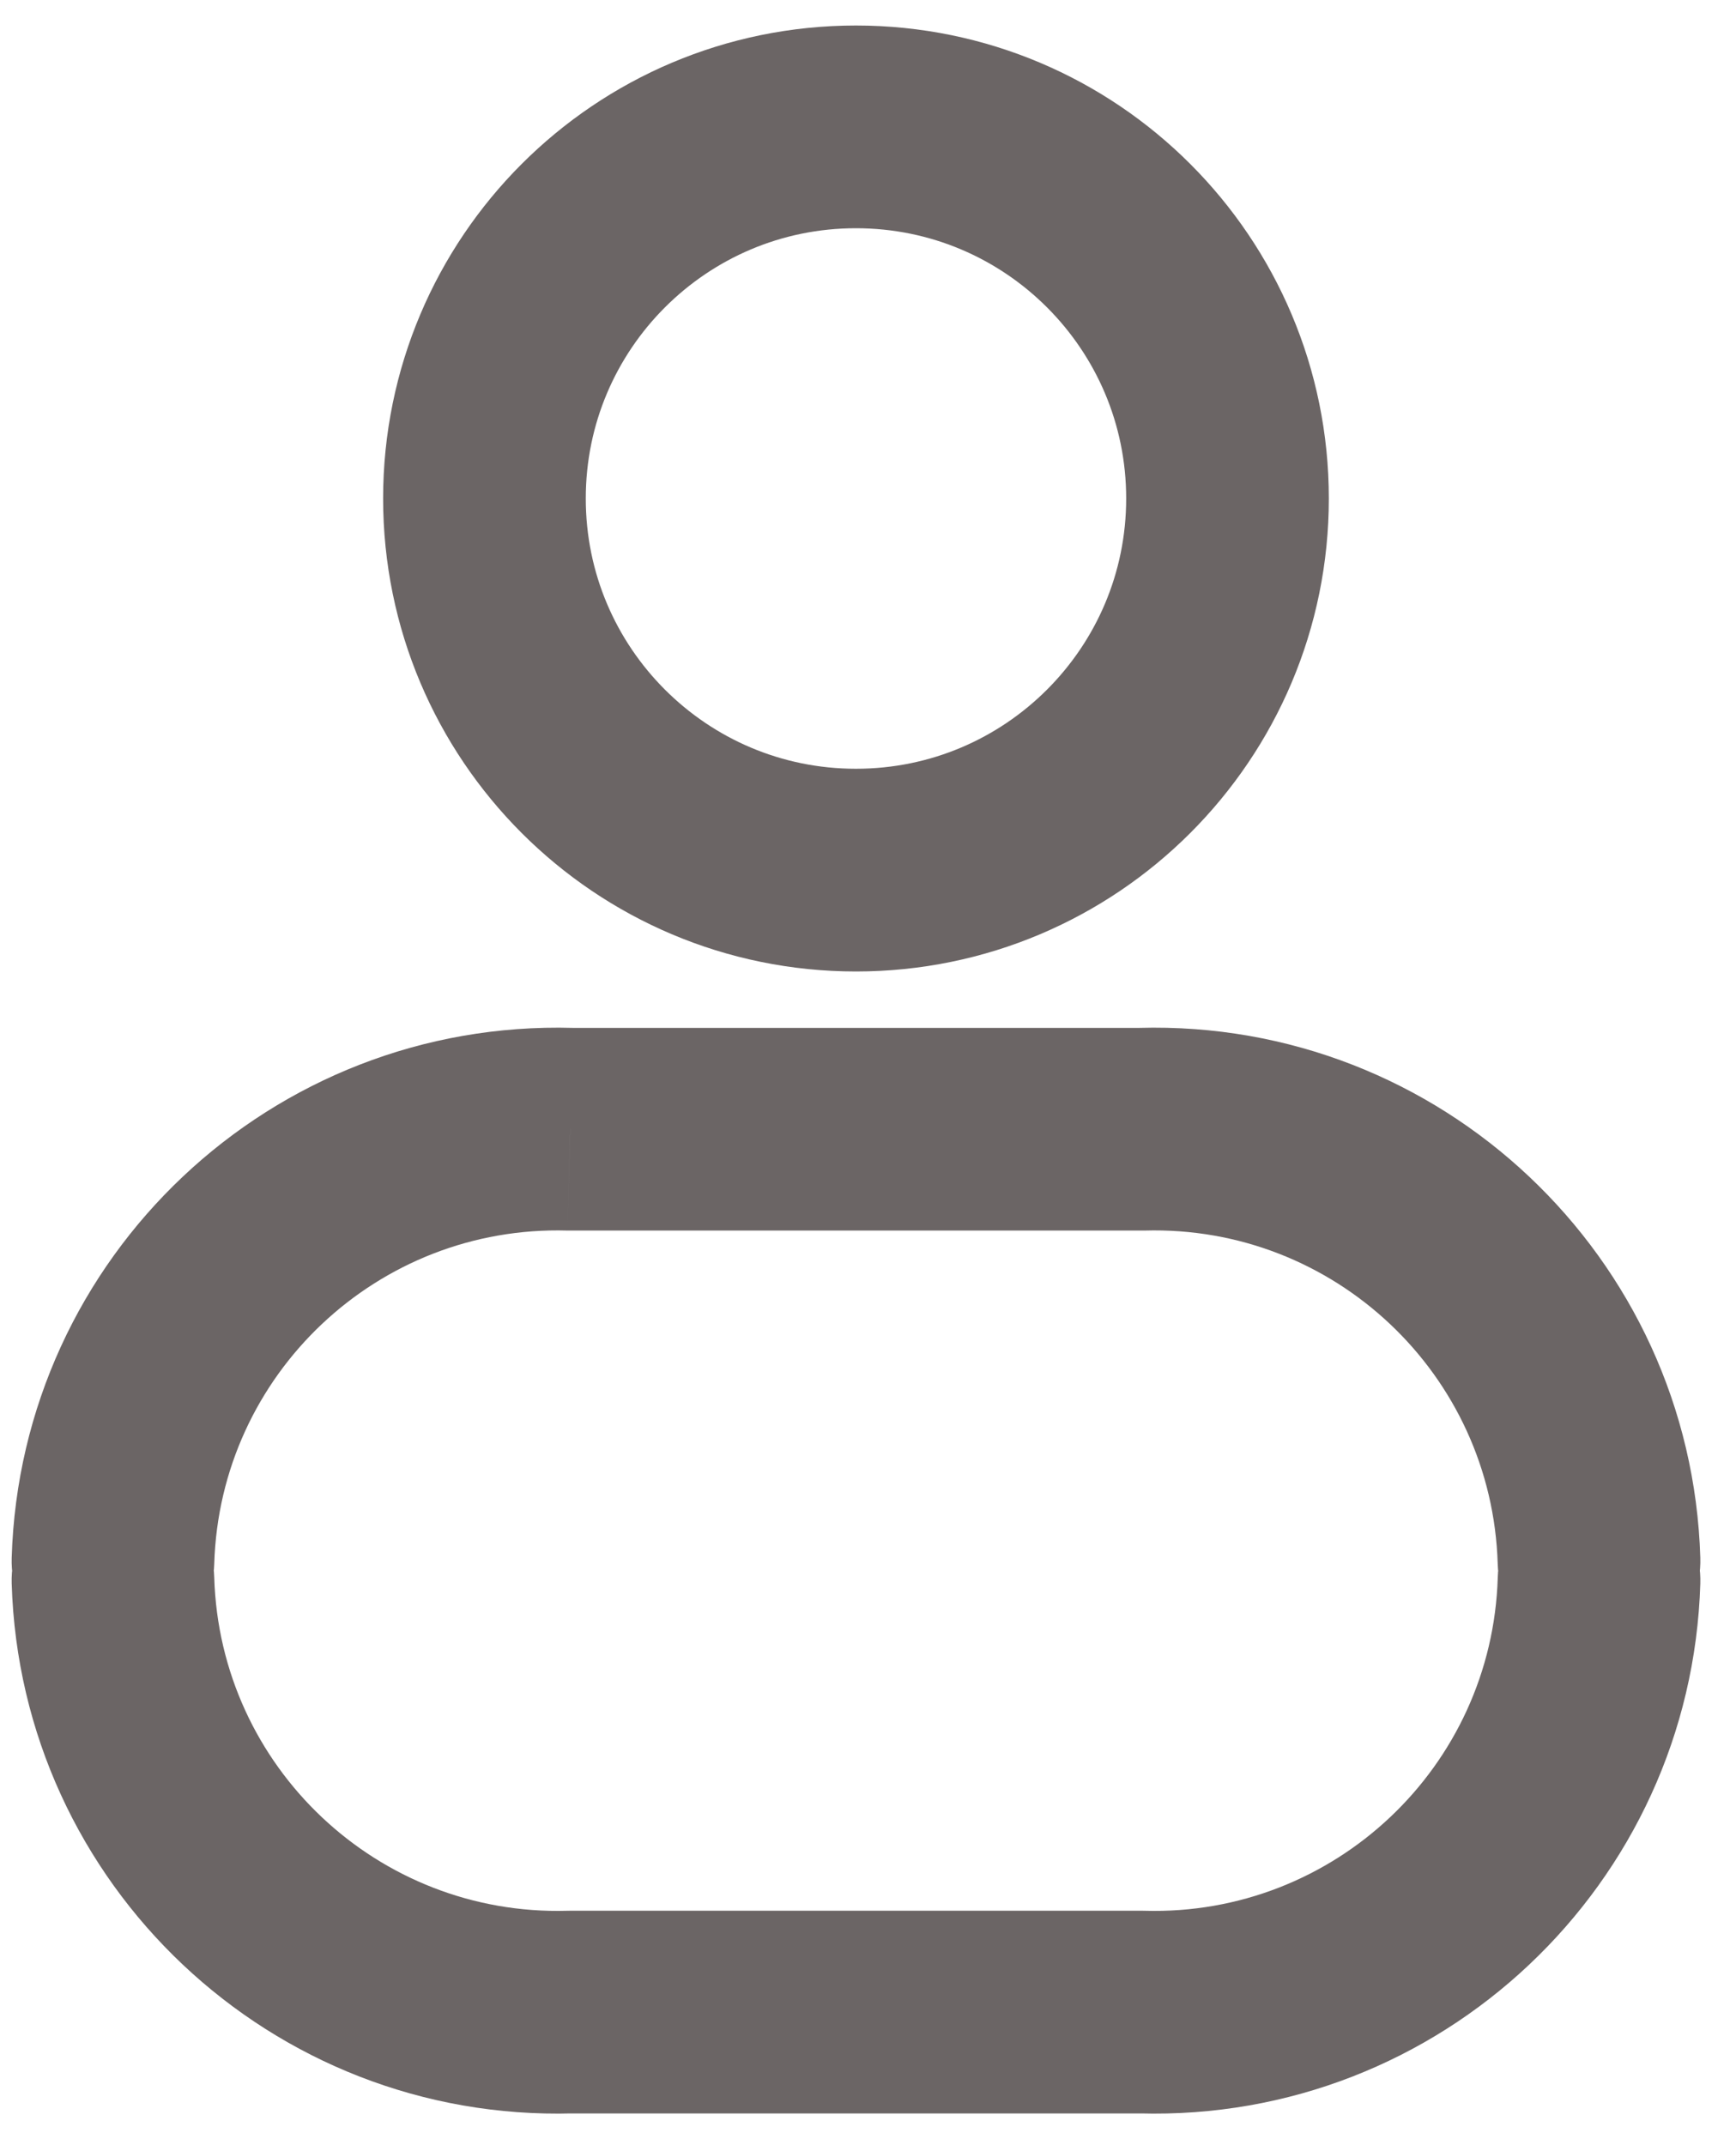 <svg width="34" height="42" viewBox="0 0 34 42" fill="none" xmlns="http://www.w3.org/2000/svg">
<path fill-rule="evenodd" clip-rule="evenodd" d="M24.041 9.76C24.041 13.779 20.783 17.036 16.764 17.036C12.746 17.036 9.488 13.779 9.488 9.76C9.488 5.742 12.746 2.484 16.764 2.484C20.783 2.484 24.041 5.742 24.041 9.76Z" stroke="#6B6565" stroke-width="3.969" stroke-linecap="round" stroke-linejoin="round"/>
<path d="M4.196 30.885C4.164 29.789 3.249 28.927 2.154 28.96C1.058 28.992 0.197 29.907 0.229 31.002L4.196 30.885ZM11.169 39.395V37.41C11.15 37.41 11.131 37.41 11.113 37.411L11.169 39.395ZM22.361 39.395L22.417 37.411C22.398 37.41 22.38 37.41 22.361 37.41V39.395ZM33.301 31.002C33.333 29.907 32.472 28.992 31.376 28.96C30.281 28.927 29.366 29.789 29.334 30.885L33.301 31.002ZM29.333 30.619C29.366 31.714 30.28 32.576 31.376 32.544C32.471 32.511 33.333 31.597 33.301 30.501L29.333 30.619ZM22.361 22.109V24.093C22.38 24.093 22.398 24.093 22.417 24.093L22.361 22.109ZM11.169 22.109L11.112 24.093C11.131 24.093 11.15 24.093 11.169 24.093V22.109ZM0.229 30.501C0.196 31.597 1.058 32.511 2.154 32.544C3.249 32.576 4.163 31.714 4.196 30.619L0.229 30.501ZM0.229 31.002C0.404 36.902 5.325 41.546 11.225 41.378L11.113 37.411C7.401 37.516 4.306 34.596 4.196 30.885L0.229 31.002ZM11.169 41.379H22.361V37.41H11.169V41.379ZM22.305 41.378C28.205 41.546 33.126 36.902 33.301 31.002L29.334 30.885C29.224 34.596 26.128 37.516 22.417 37.411L22.305 41.378ZM33.301 30.501C33.126 24.601 28.205 19.958 22.304 20.125L22.417 24.093C26.128 23.987 29.223 26.908 29.333 30.619L33.301 30.501ZM22.361 20.125H11.169V24.093H22.361V20.125ZM11.225 20.125C5.325 19.958 0.404 24.601 0.229 30.501L4.196 30.619C4.306 26.908 7.401 23.987 11.112 24.093L11.225 20.125Z" fill="#6B6565"/>
</svg>
